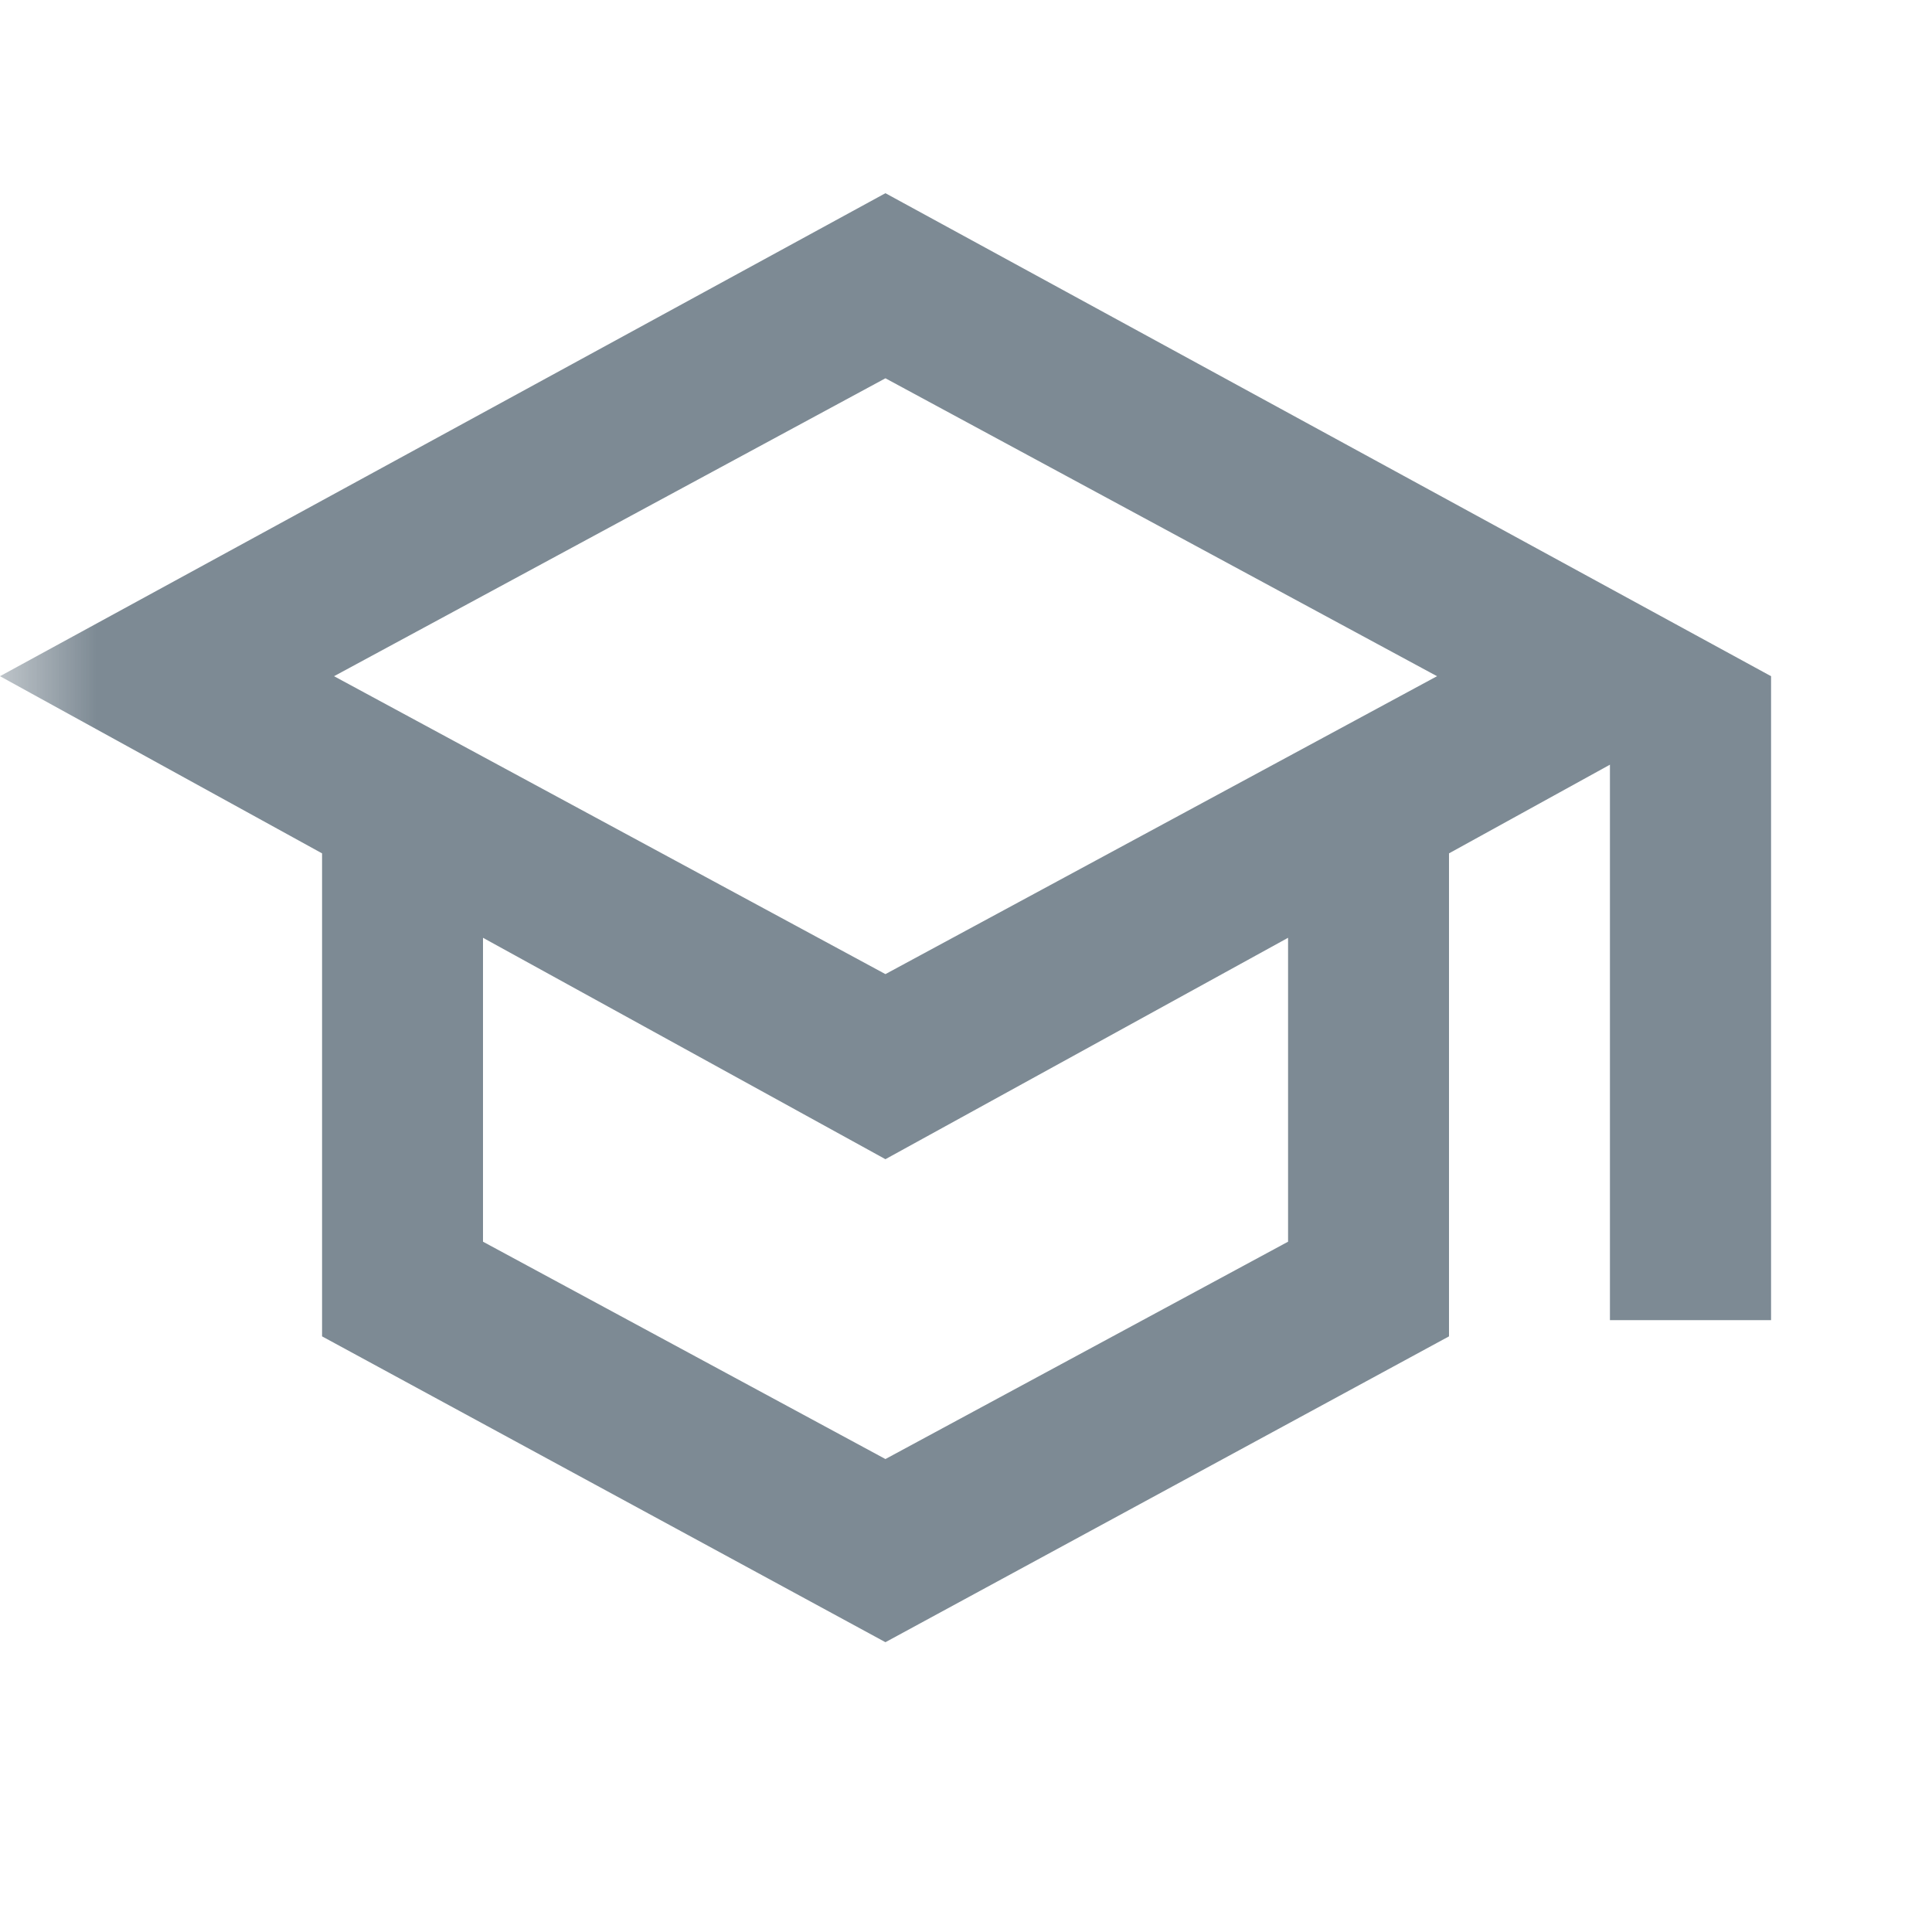 <svg width="10" height="10" viewBox="0 0 10 10" fill="none" xmlns="http://www.w3.org/2000/svg">
<mask id="mask0_38_1117" style="mask-type:alpha" maskUnits="userSpaceOnUse" x="0" y="0" width="10" height="10">
<rect width="10" height="10" fill="#D9D9D9"/>
</mask>
<g mask="url(#mask0_38_1117)">
<path d="M4.583 8.5L1.667 6.917V4.417L0 3.5L4.583 1L9.167 3.5V6.833H8.333V3.958L7.5 4.417V6.917L4.583 8.5ZM4.583 5.042L7.438 3.5L4.583 1.958L1.729 3.5L4.583 5.042ZM4.583 7.552L6.667 6.427V4.854L4.583 6L2.5 4.854V6.427L4.583 7.552Z" fill="#5D6D79" fill-opacity="0.8"/>
</g>
</svg>
